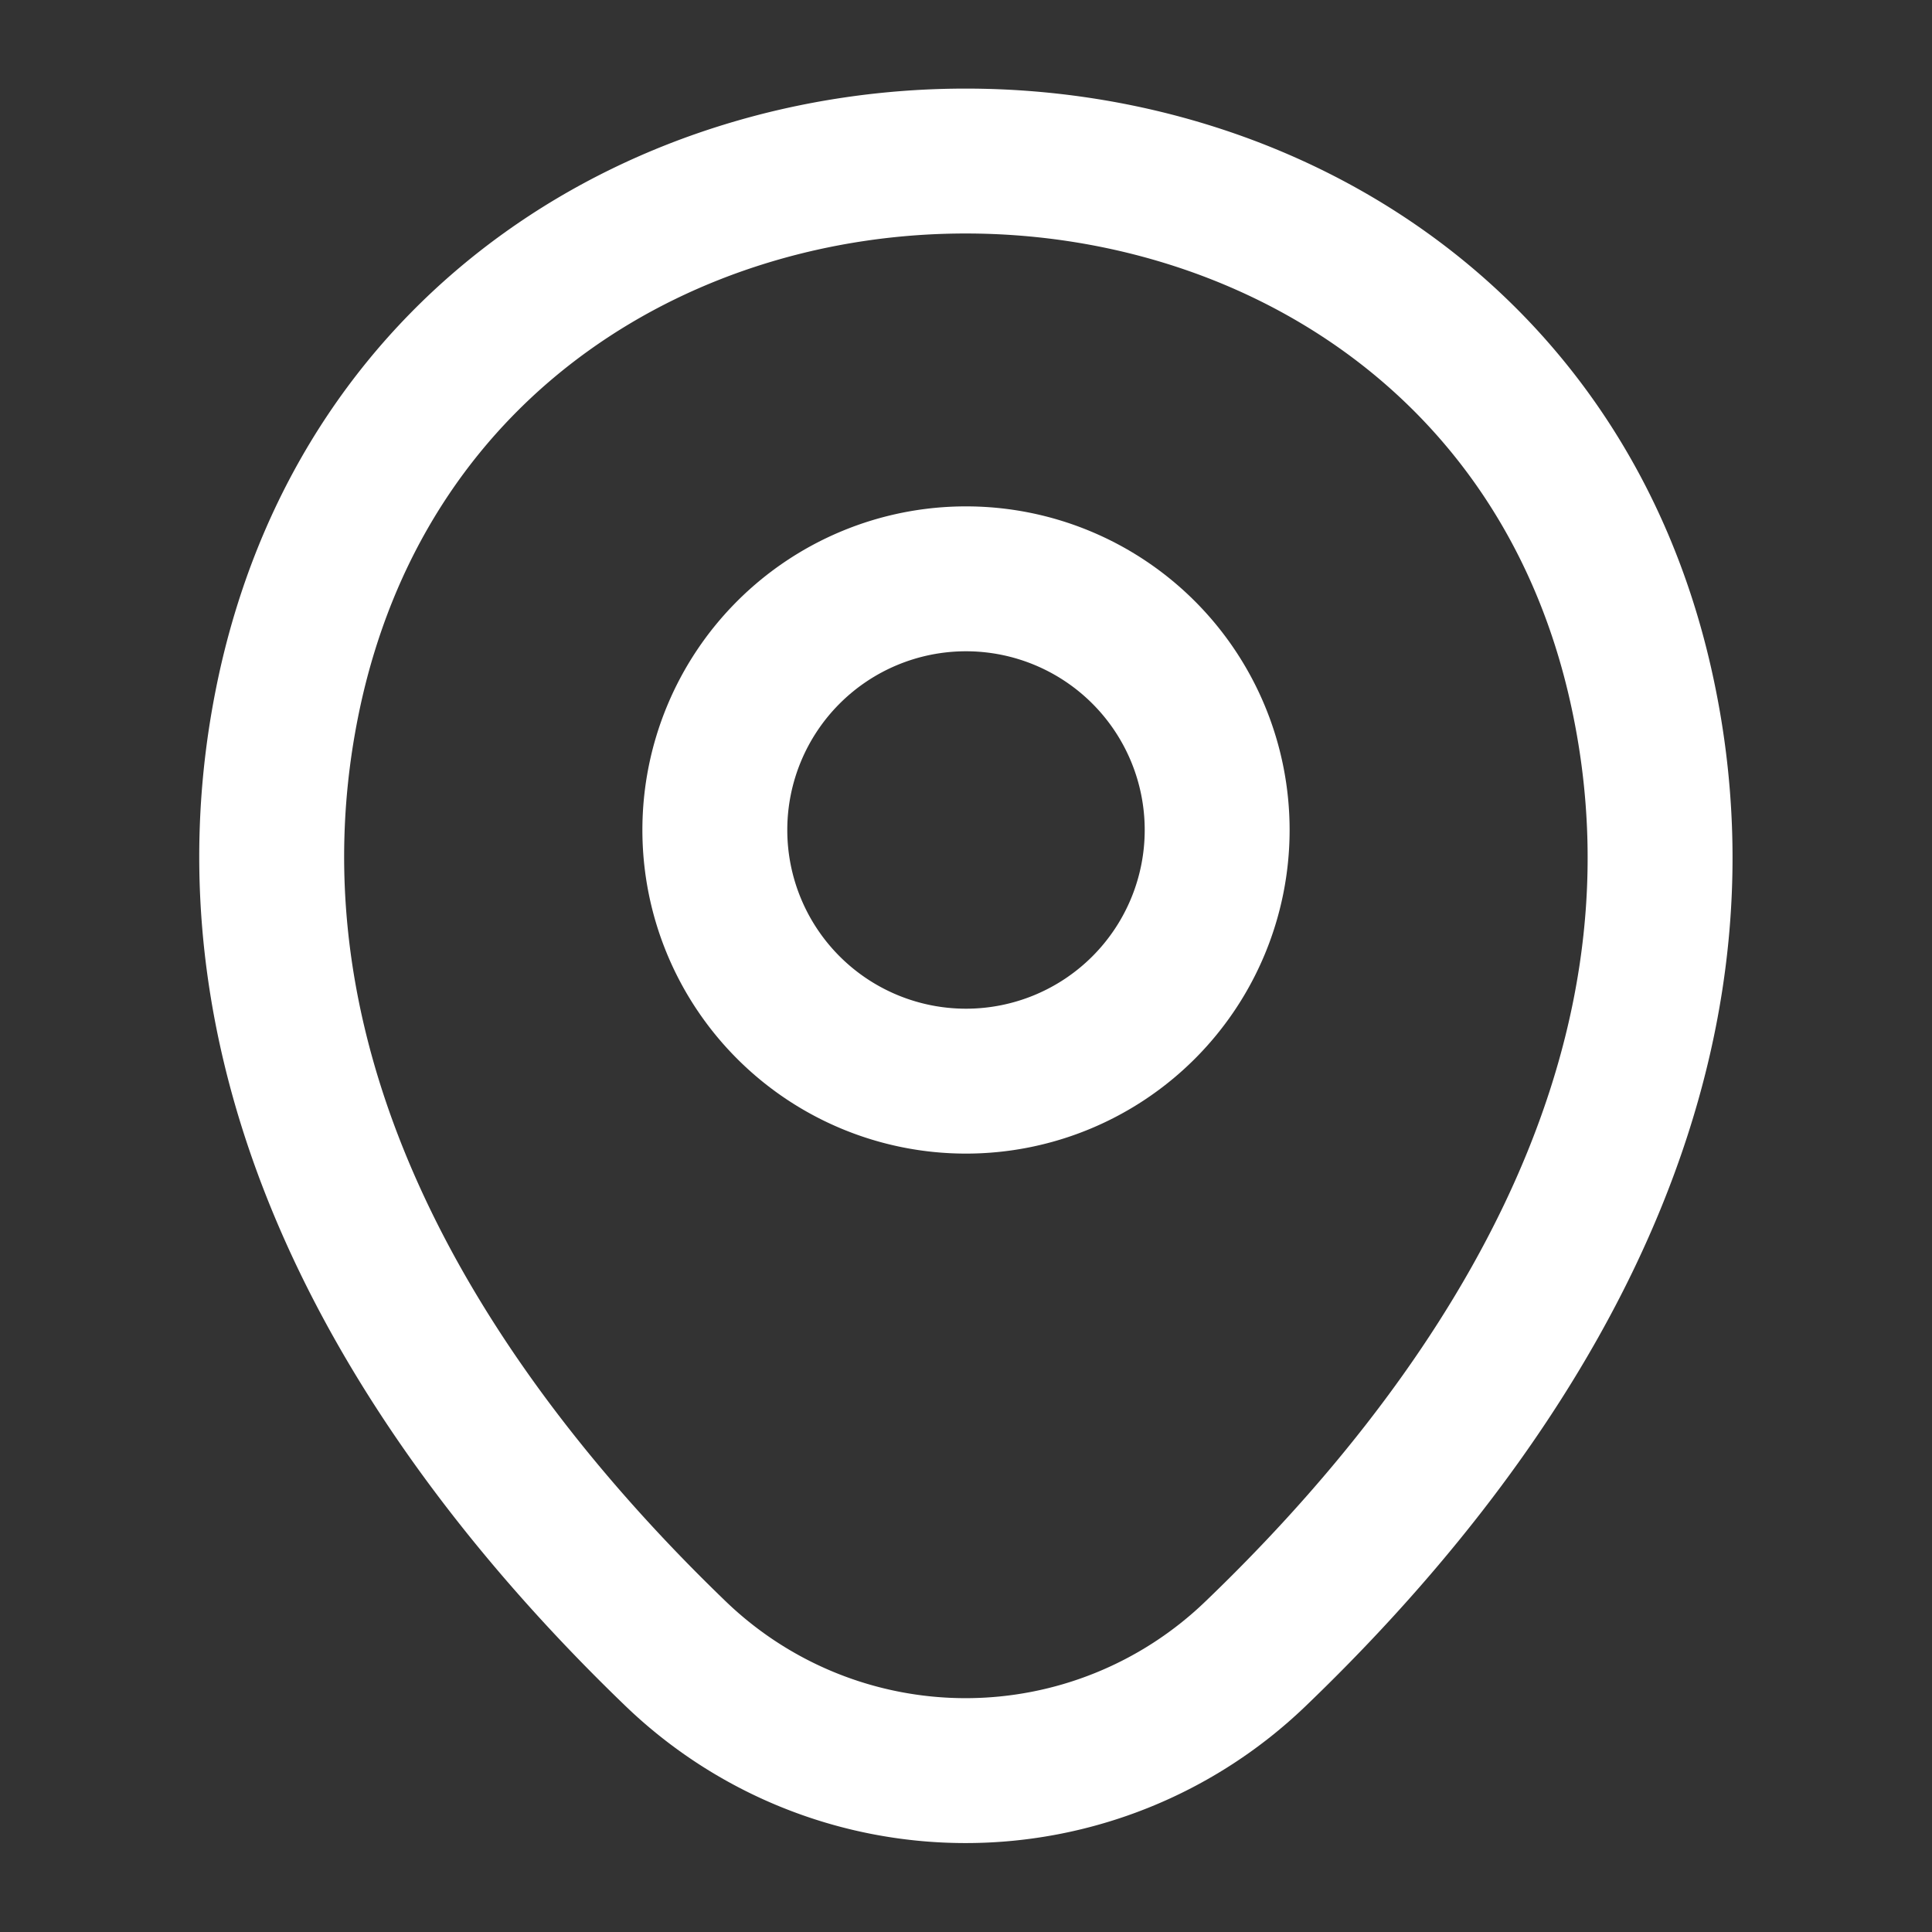 <svg id="location" xmlns="http://www.w3.org/2000/svg" width="20" height="20" viewBox="0 0 20 20">
  <rect x="0" y="0" width="20" height="20" fill="#333333" stroke="none"/>
  <path id="Vector" d="M5.2,2.6A2.6,2.6,0,1,1,2.6,0,2.6,2.6,0,0,1,5.2,2.6Z" transform="translate(7.4 5.992)" fill="none" stroke="#fff" stroke-width="1.5"/>
  <path id="Vector-2" data-name="Vector" d="M.2,5.408C1.844-1.808,12.536-1.8,14.169,5.417c.958,4.233-1.675,7.817-3.983,10.033a4.328,4.328,0,0,1-6.008,0C1.877,13.233-.756,9.642.2,5.408Z" transform="translate(2.814 1.667)" fill="none" stroke="#fff" stroke-width="1.5"/>
  <path id="Vector-3" data-name="Vector" d="M0,0H20V20H0Z" transform="translate(20 20) rotate(180)" fill="none" opacity="0"/>
</svg>
